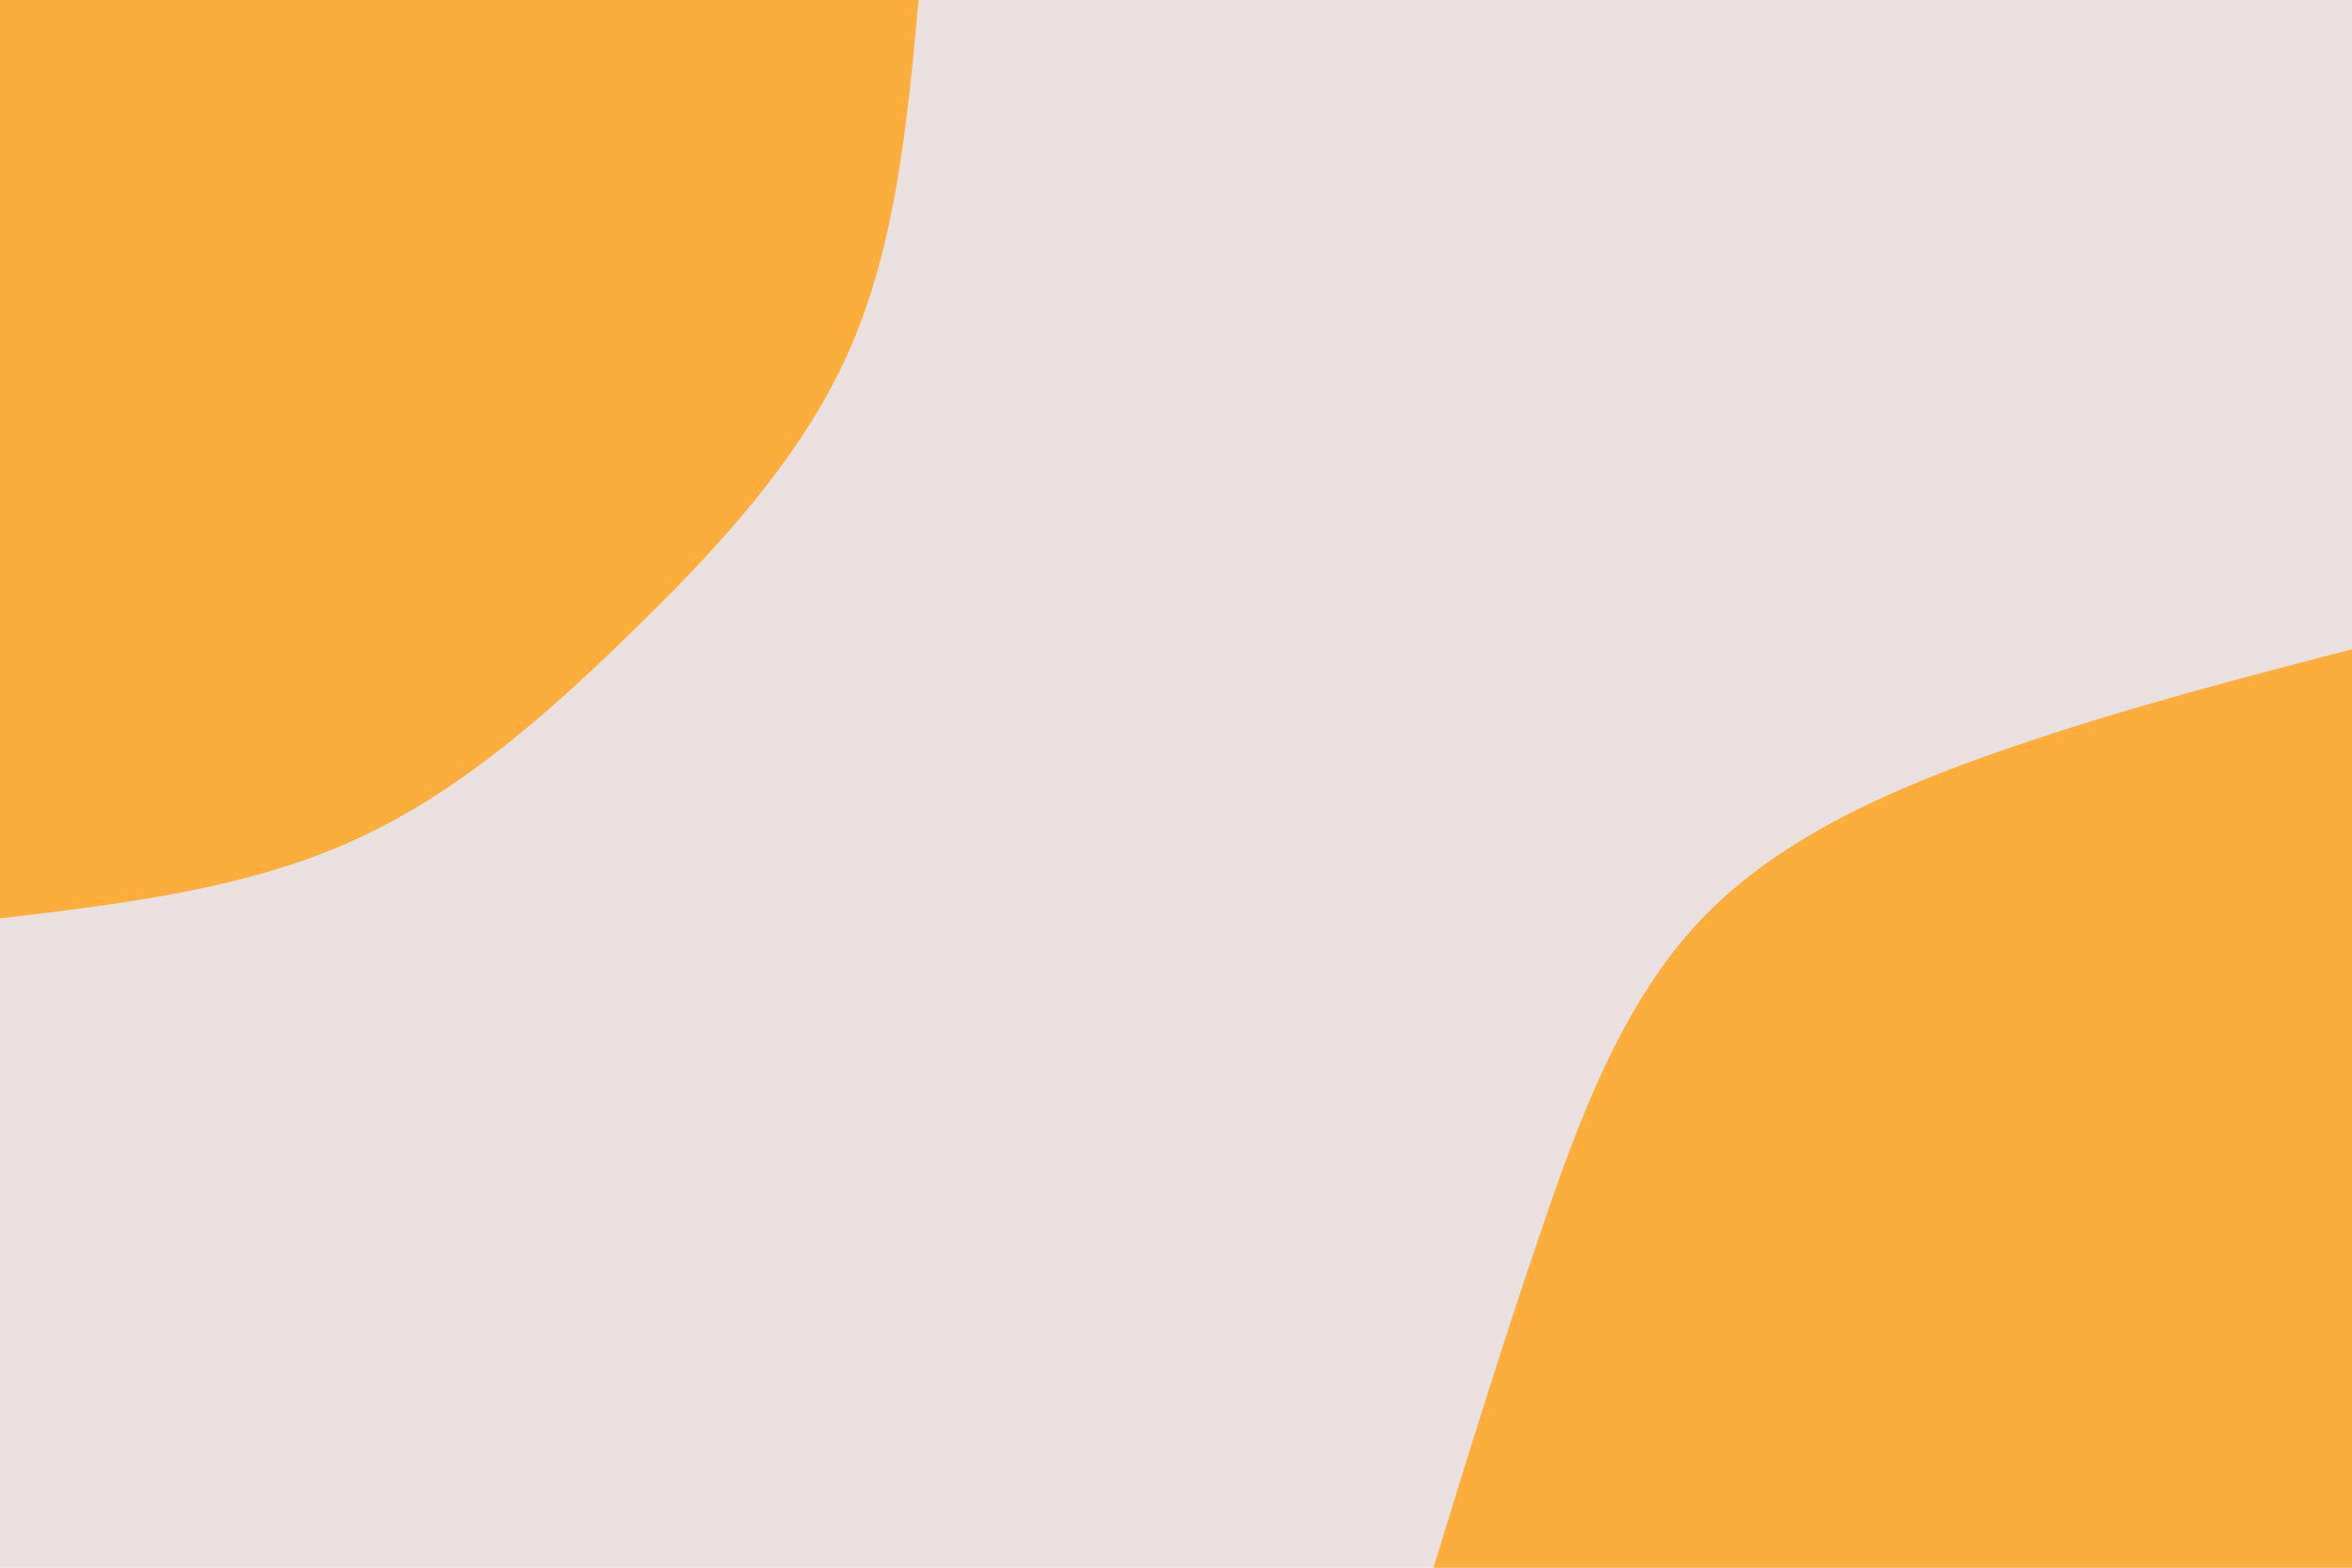 <svg id="visual" viewBox="0 0 900 600" width="900" height="600" xmlns="http://www.w3.org/2000/svg" xmlns:xlink="http://www.w3.org/1999/xlink" version="1.1"><rect x="0" y="0" width="900" height="600" fill="#eae0e0"></rect><defs><linearGradient id="grad1_0" x1="33.3%" y1="100%" x2="100%" y2="0%"><stop offset="20%" stop-color="#eae0e0" stop-opacity="1"></stop><stop offset="80%" stop-color="#eae0e0" stop-opacity="1"></stop></linearGradient></defs><defs><linearGradient id="grad2_0" x1="0%" y1="100%" x2="66.7%" y2="0%"><stop offset="20%" stop-color="#eae0e0" stop-opacity="1"></stop><stop offset="80%" stop-color="#eae0e0" stop-opacity="1"></stop></linearGradient></defs><g transform="translate(900, 600)"><path d="M-351.5 0C-338.4 -42.5 -325.3 -85 -310.4 -128.6C-295.6 -172.2 -279 -216.8 -248.6 -248.6C-218.1 -280.3 -173.9 -299.1 -130.1 -314.1C-86.4 -329.1 -43.2 -340.3 0 -351.5L0 0Z" fill="#FBAE3C"></path></g><g transform="translate(0, 0)"><path d="M351.5 0C347.2 46.9 342.8 93.9 324.8 134.5C306.7 175.2 275 209.5 241.8 241.8C208.7 274.2 174.1 304.5 133.6 322.4C93 340.4 46.5 346 0 351.5L0 0Z" fill="#FBAE3C"></path></g></svg>
